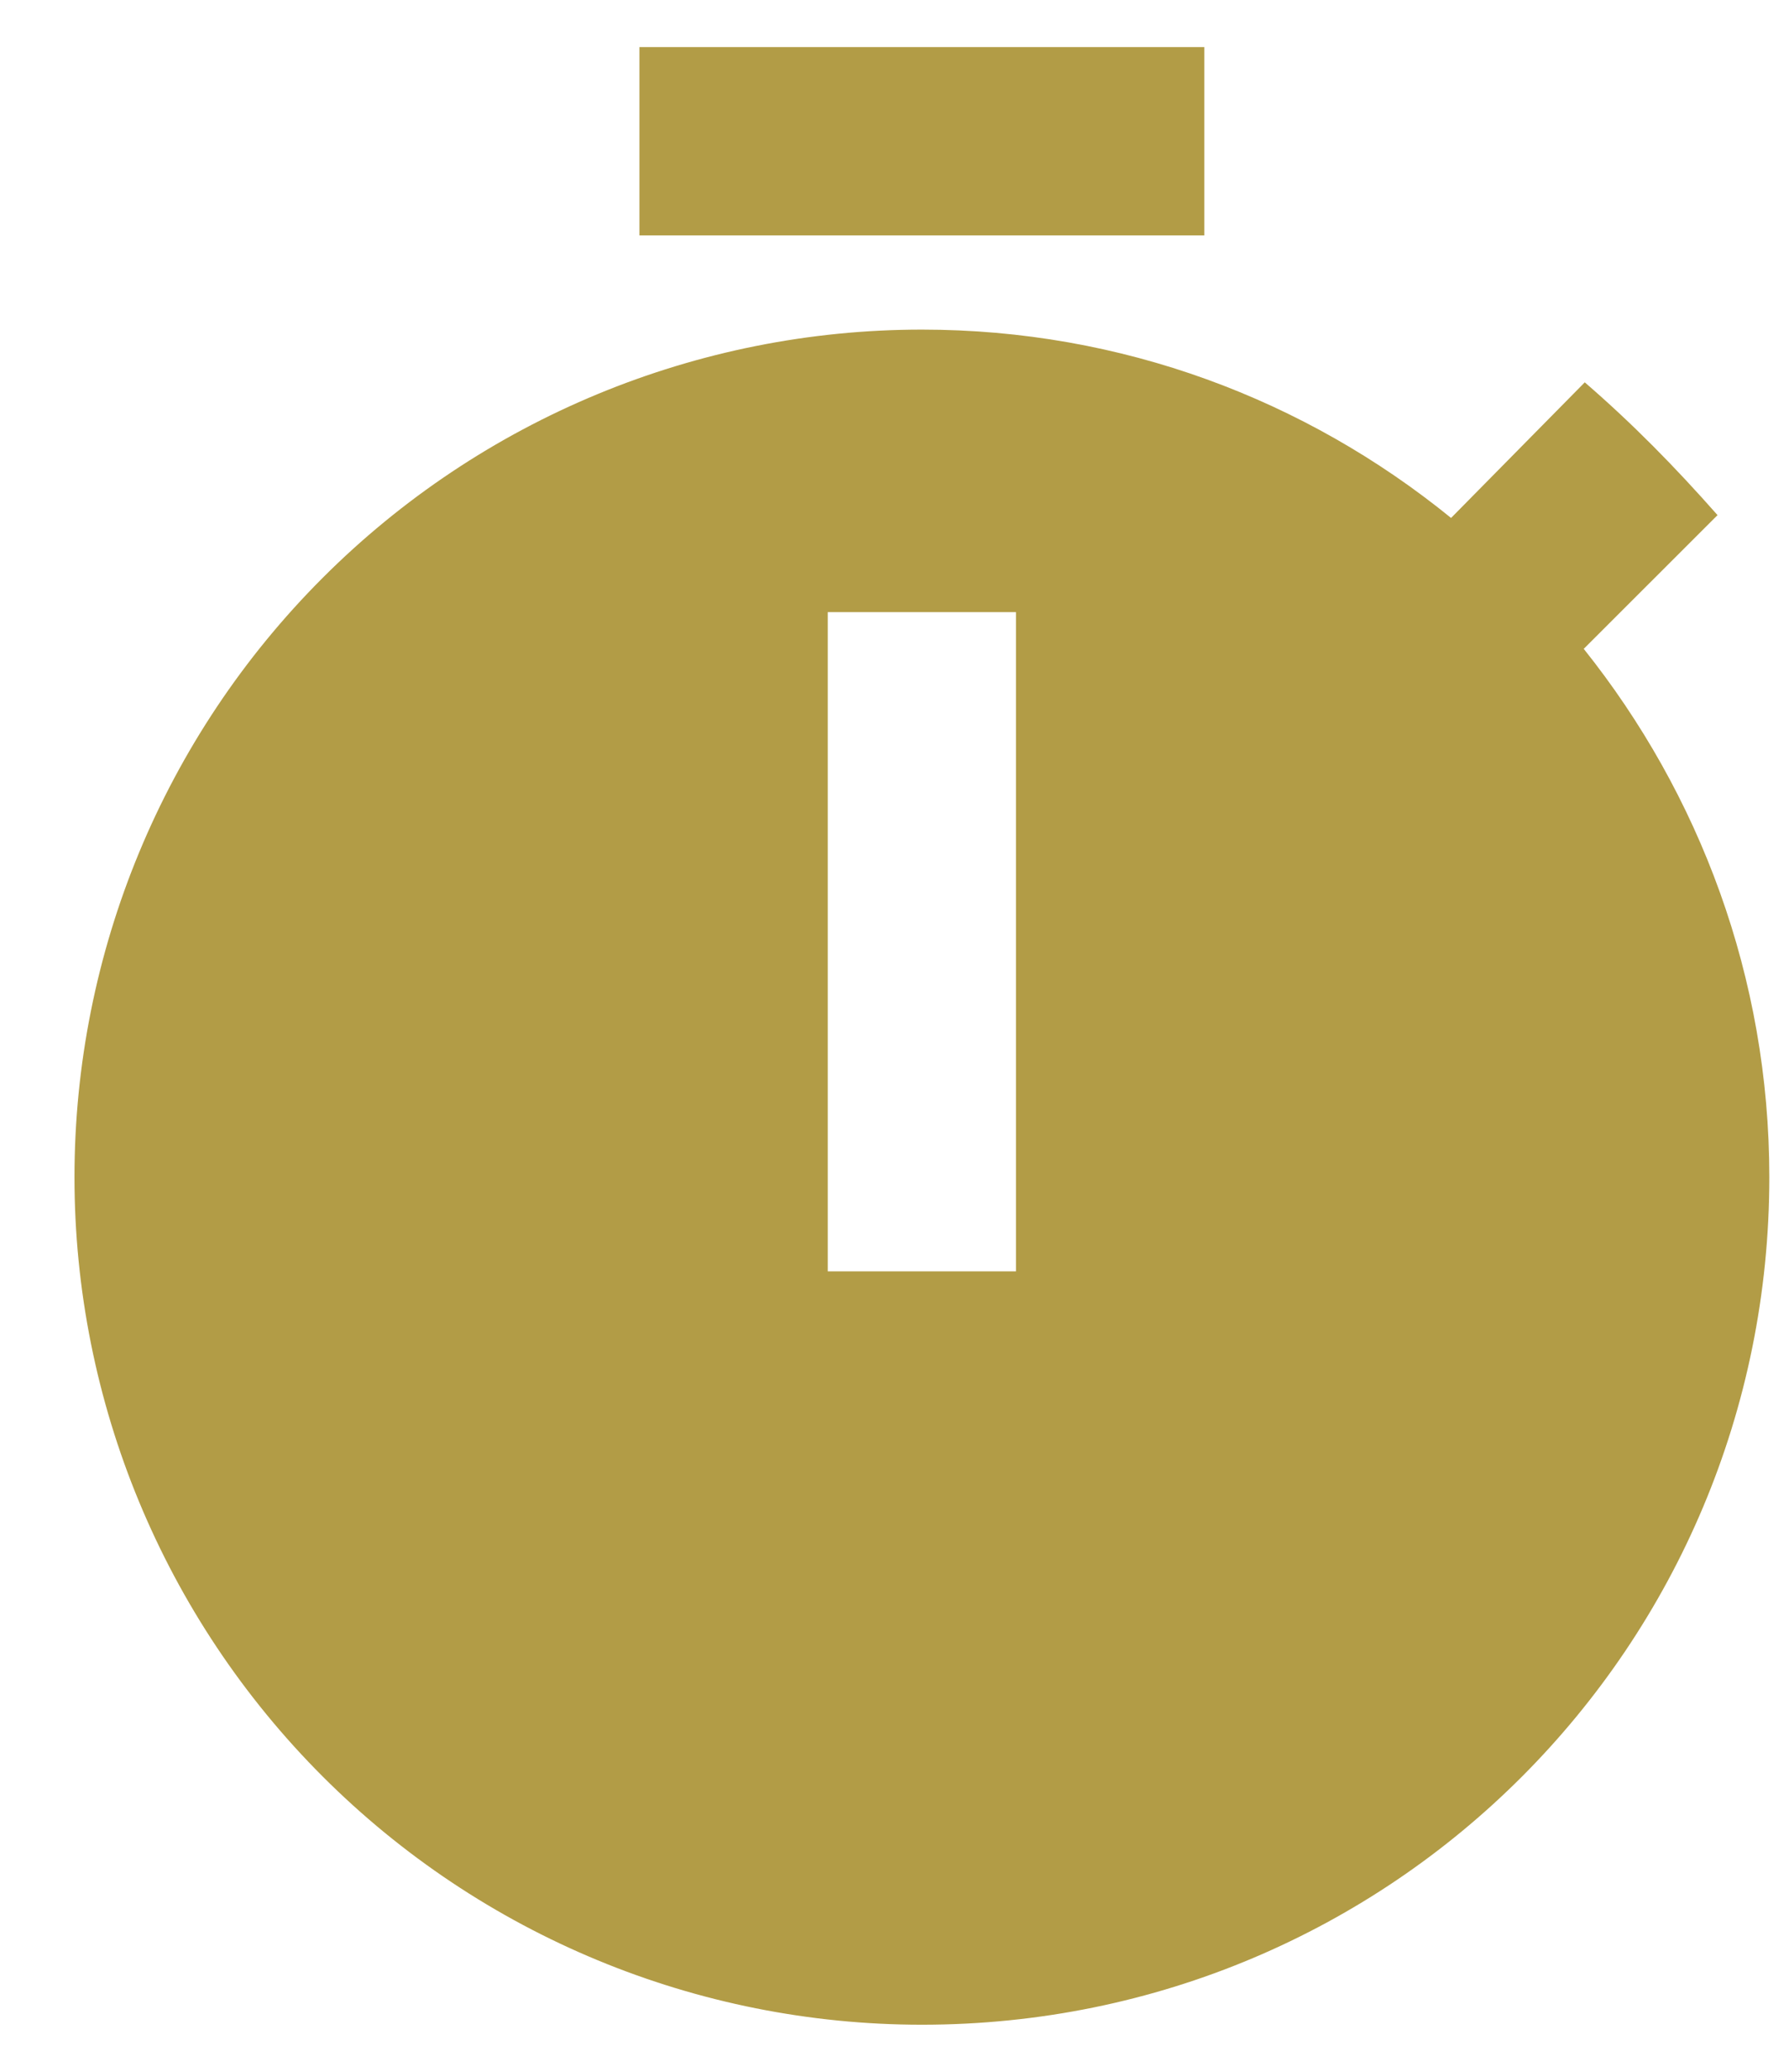 <svg width="19" height="22" viewBox="0 0 19 22" fill="none" xmlns="http://www.w3.org/2000/svg">
<path d="M16.82 6.89L18.241 5.47C17.791 4.96 17.34 4.5 16.831 4.06L15.411 5.5C13.861 4.24 11.911 3.5 9.791 3.5C7.404 3.5 5.114 4.448 3.427 6.136C1.739 7.824 0.791 10.113 0.791 12.5C0.791 14.887 1.739 17.176 3.427 18.864C5.114 20.552 7.404 21.5 9.791 21.5C14.79 21.5 18.791 17.47 18.791 12.5C18.791 10.38 18.05 8.43 16.82 6.89ZM10.79 13.5H8.791V6.5H10.79V13.5ZM12.79 0.5H6.791V2.5H12.79V0.5Z" fill="#B29C46"/>
</svg>
